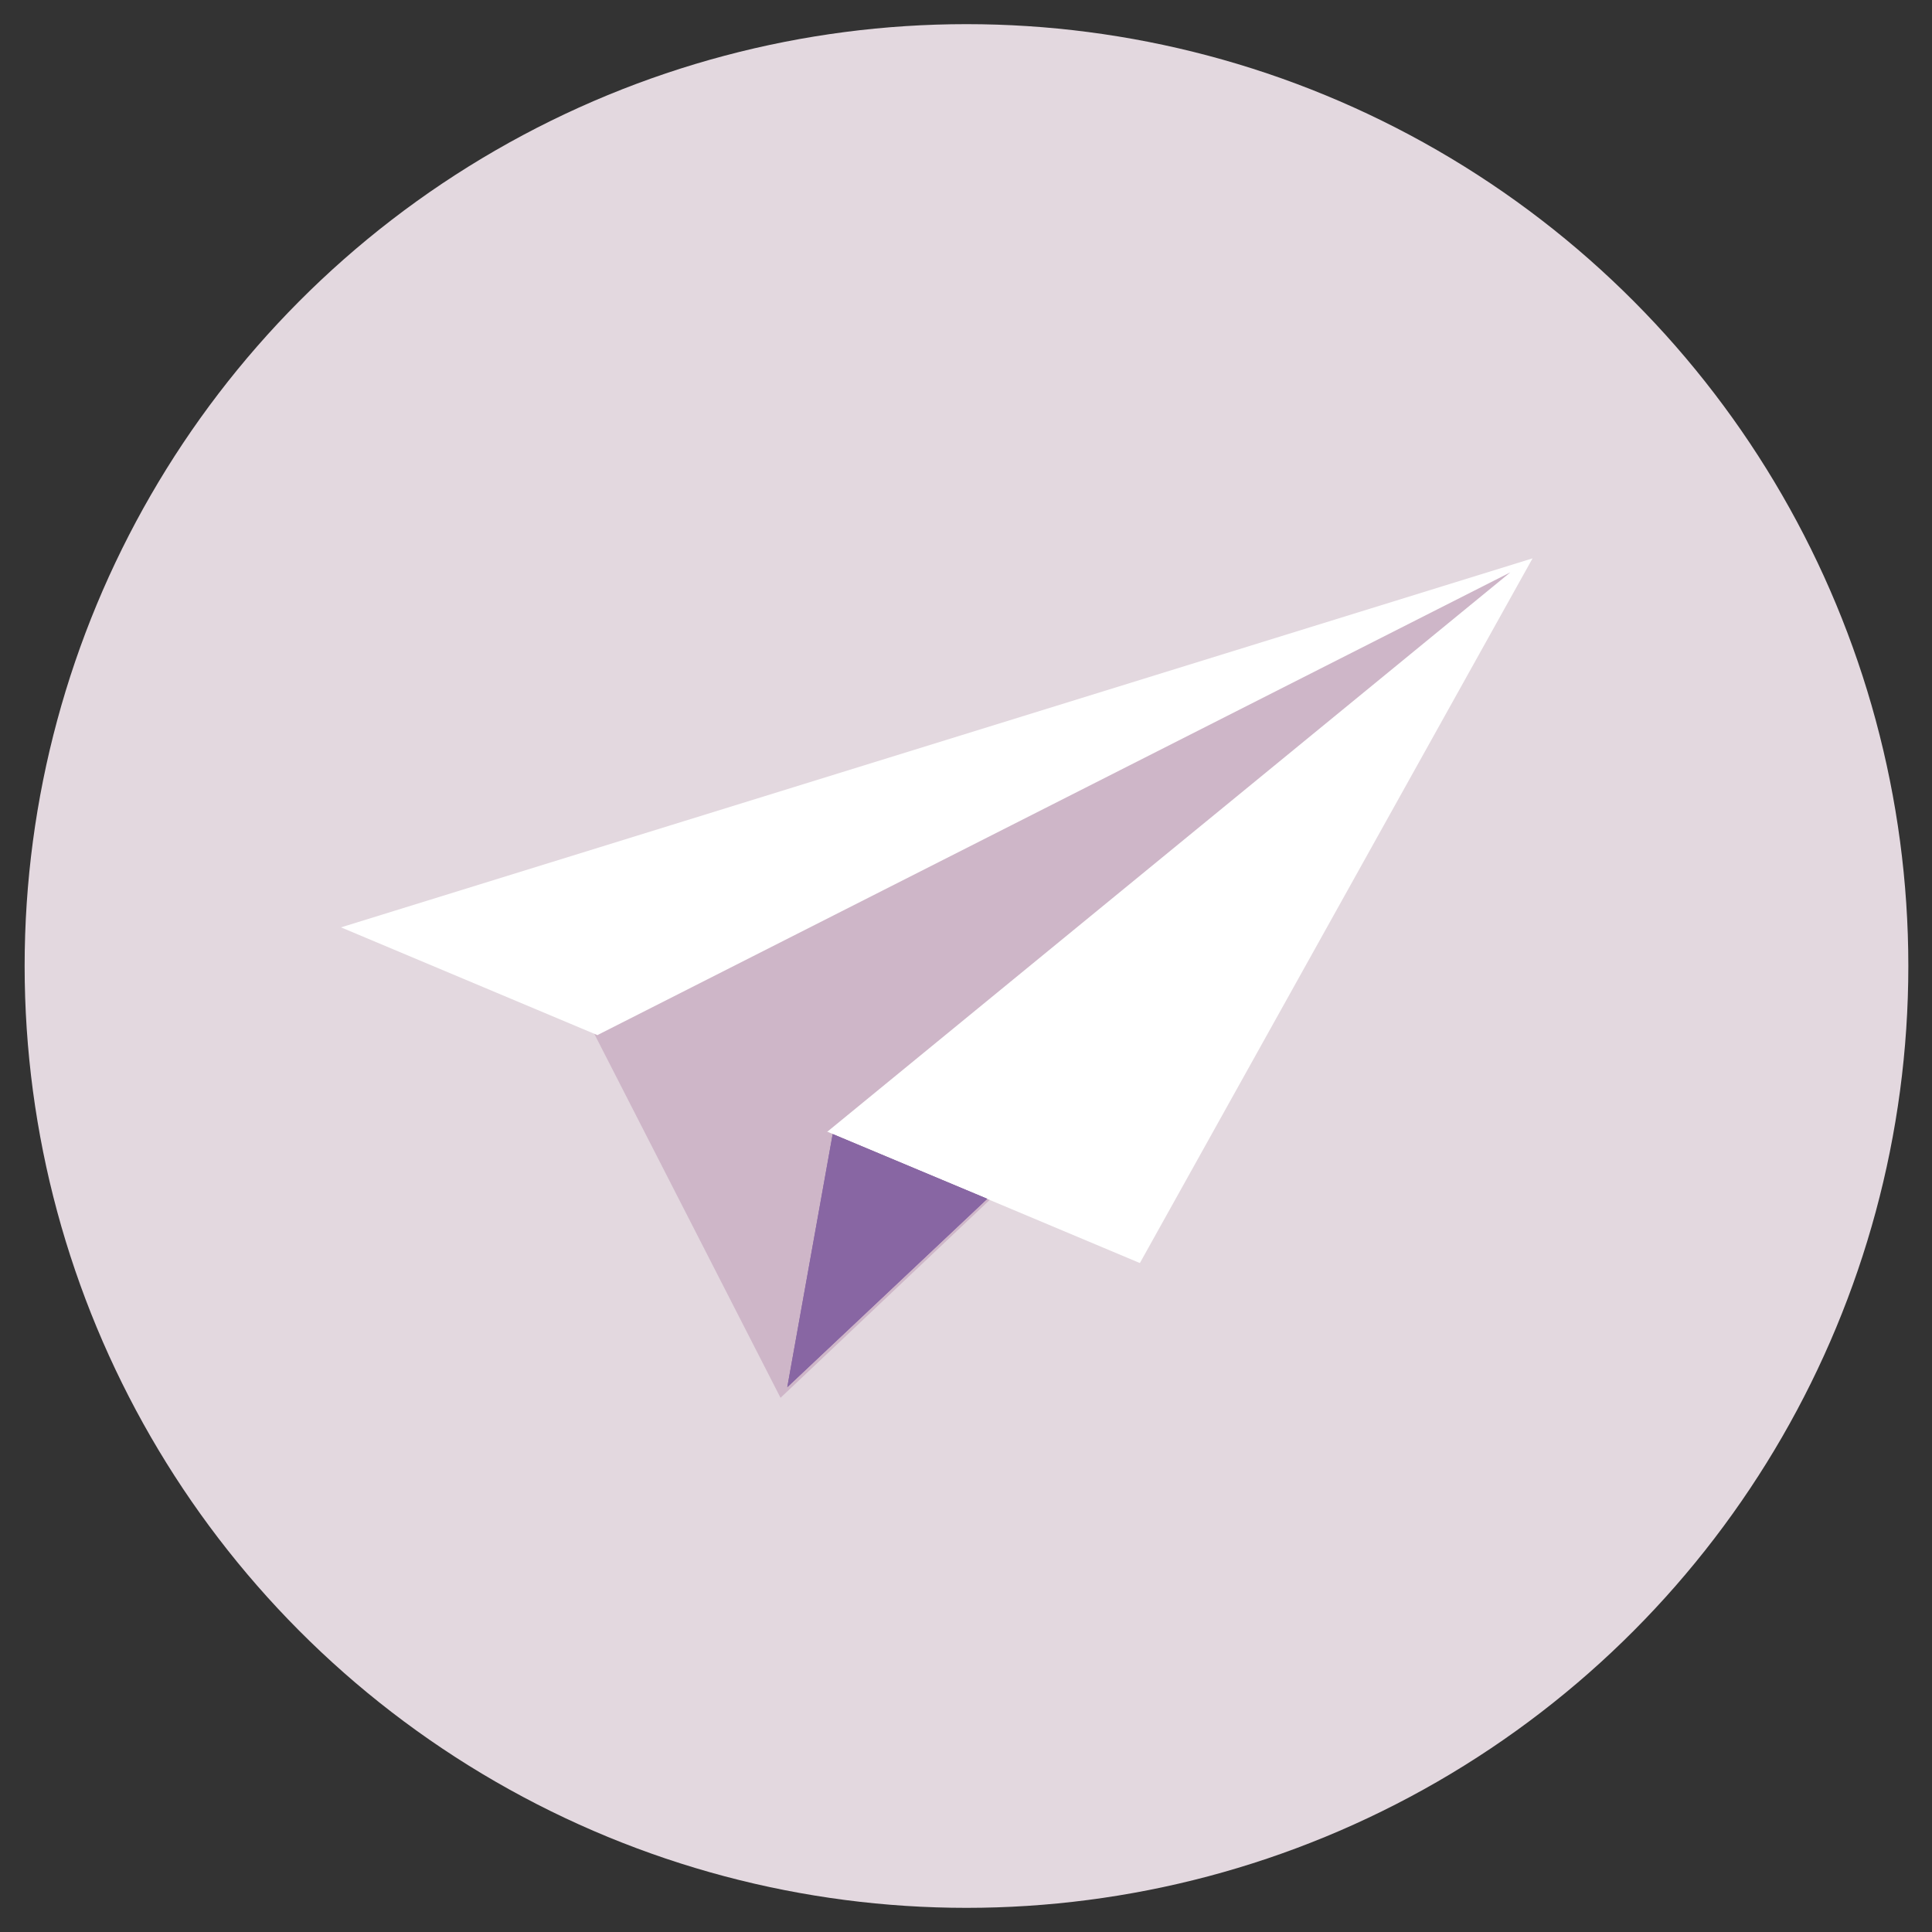 <?xml version="1.0" encoding="utf-8"?>
<!-- Generator: Adobe Illustrator 18.0.0, SVG Export Plug-In . SVG Version: 6.00 Build 0)  -->
<!DOCTYPE svg PUBLIC "-//W3C//DTD SVG 1.1//EN" "http://www.w3.org/Graphics/SVG/1.1/DTD/svg11.dtd">
<svg version="1.1" xmlns="http://www.w3.org/2000/svg" xmlns:xlink="http://www.w3.org/1999/xlink" x="0px" y="0px"
	 viewBox="0 0 400 400" enable-background="new 0 0 400 400" width="400px" height="400px" xml:space="preserve">
<rect x="0" y="0" width="400" height="400" fill="#333333" stroke="none"/>
<g id="event" display="none">
	<g display="inline">
		<circle opacity="0.9" fill="#F6EAF2" cx="200" cy="200" r="195"/>
		<rect x="106.8" y="82.9" fill="#8866A3" width="22.2" height="21.6"/>
		<rect x="147.8" y="82.9" fill="#8866A3" width="22.2" height="21.6"/>
		<rect x="187.8" y="82.8" fill="#8866A3" width="22.2" height="21.6"/>
		<rect x="229.3" y="82.8" fill="#8866A3" width="22.2" height="21.6"/>
		<rect x="270.8" y="82.7" fill="#8866A3" width="22.2" height="21.6"/>
		<rect x="84.4" y="96.1" fill="#FFFFFF" width="231.3" height="207.2"/>
		<rect x="84.3" y="96.1" fill="#CEB6C8" width="231.3" height="51.8"/>
		<rect x="101.1" y="210" fill="#CEB6C8" width="35.9" height="29.8"/>
		<rect x="154.8" y="209.9" fill="#CEB6C8" width="35.9" height="29.8"/>
		<rect x="206.4" y="209.9" fill="#CEB6C8" width="35.9" height="29.8"/>
		<rect x="260.1" y="209.8" fill="#CEB6C8" width="35.9" height="29.8"/>
		<rect x="101.4" y="256.1" fill="#CEB6C8" width="35.9" height="29.8"/>
		<rect x="155.1" y="256.1" fill="#CEB6C8" width="35.9" height="29.8"/>
		<rect x="206.7" y="256" fill="#CEB6C8" width="35.9" height="29.8"/>
		<rect x="260.4" y="256" fill="#CEB6C8" width="35.9" height="29.8"/>
		<rect x="207.5" y="164.4" fill="#CEB6C8" width="35.9" height="29.8"/>
		<rect x="260" y="164.4" fill="#CEB6C8" width="35.9" height="29.8"/>
		<g>
			<polygon fill="#8866A3" points="227.3,236 205.6,209.1 213.3,202.9 228.4,221.7 265.5,187.5 272.2,194.7 			"/>
		</g>
		<rect x="106.8" y="82.9" fill="#8866A3" width="22.2" height="21.6"/>
		<rect x="147.8" y="82.9" fill="#8866A3" width="22.2" height="21.6"/>
		<rect x="187.8" y="82.8" fill="#8866A3" width="22.2" height="21.6"/>
		<rect x="229.3" y="82.8" fill="#8866A3" width="22.2" height="21.6"/>
		<rect x="270.8" y="82.7" fill="#8866A3" width="22.2" height="21.6"/>
		<g>
			<polygon fill="#8866A3" points="227.3,236 205.6,209.1 213.3,202.9 228.4,221.7 265.5,187.5 272.2,194.7 			"/>
		</g>
	</g>
</g>
<g id="cost" display="none">
	<g display="inline">
		<circle opacity="0.9" fill="#F6EAF2" cx="200" cy="200" r="195"/>

			<rect x="70.6" y="137.5" transform="matrix(-1 -4.742040e-03 4.742040e-03 -1 399.049 400.946)" fill="#FFFFFF" width="258.7" height="124.9"/>
		<path fill="#CEB6C8" d="M90.1,165.4c-1,0-1.9-0.1-2.9-0.3l-0.3,68.5c8.8,0,16,7.2,15.9,16.1l193.9,0.9c0-8.8,7.2-16,16.1-15.9
			l0.3-68.2c-8.8,0-16-7.2-15.9-16.1l-191-0.9C106.1,158.3,98.9,165.4,90.1,165.4z"/>
		<g>

				<rect x="238.6" y="193.2" transform="matrix(1 4.742088e-03 -4.742088e-03 1 0.953 -1.237)" fill="#8866A3" width="45.3" height="14.3"/>

				<rect x="131.6" y="177.1" transform="matrix(-4.742052e-03 1 -1 -4.742052e-03 339.09 61.933)" fill="#8866A3" width="14.3" height="45.3"/>
			<circle fill="#8866A3" cx="201" cy="200" r="26.5"/>
		</g>
		<g>

				<rect x="238.6" y="193.2" transform="matrix(1 4.742088e-03 -4.742088e-03 1 0.953 -1.237)" fill="#8866A3" width="45.3" height="14.3"/>

				<rect x="131.6" y="177.1" transform="matrix(-4.742052e-03 1 -1 -4.742052e-03 339.09 61.933)" fill="#8866A3" width="14.3" height="45.3"/>
			<circle fill="#8866A3" cx="201" cy="200" r="26.5"/>
		</g>
	</g>
</g>
<g id="planning" display="none">
	<g display="inline">
		<circle opacity="0.9" fill="#F6EAF2" cx="200" cy="200" r="195"/>
		<g>

				<rect x="86.9" y="83.2" transform="matrix(-4.623373e-04 -1 1 -4.623373e-04 9.248884e-02 400.092)" fill="#FFFFFF" width="226.3" height="233.6"/>
			<g>
				<polygon fill="#CEB6C8" points="269.6,209.5 127.4,209.5 127.4,151.3 135.5,151.3 135.5,201.4 261.4,201.4 261.4,141.3
					269.6,141.3 				"/>
			</g>
			<g>
				<rect x="194.4" y="205.4" fill="#CEB6C8" width="8.1" height="46.7"/>
			</g>
			<rect x="102.9" y="111.1" fill="#8866A3" width="57.9" height="48.4"/>
			<rect x="236.6" y="111.1" fill="#8866A3" width="57.9" height="48.4"/>
			<rect x="169.5" y="247.5" fill="#8866A3" width="57.9" height="45.3"/>
			<rect x="102.9" y="111.1" fill="#8866A3" width="57.9" height="48.4"/>
			<rect x="236.6" y="111.1" fill="#8866A3" width="57.9" height="48.4"/>
			<rect x="169.5" y="247.5" fill="#8866A3" width="57.9" height="45.3"/>
		</g>
	</g>
</g>
<g id="fastest">
	<g>
		<circle opacity="0.9" fill="#F6EAF2" cx="200.1" cy="200" r="195"/>
		<polygon fill="#CEB6C8" points="161.6,289.4 211.6,242.1 117.8,203.8 		"/>
		<polygon fill="#FFFFFF" points="70.6,192 236,261.5 317.3,115.6 		"/>
		<polygon fill="#CEB6C8" points="312.7,118.5 123.7,214.3 143.6,234.4 171.3,234.3 		"/>
		<polygon fill="#8866A3" points="172.4,234.8 204.4,248.2 163,287.2 		"/>
		<polygon fill="#8866A3" points="172.4,234.8 204.4,248.2 163,287.2 		"/>
	</g>
</g>
<g id="sandbox" display="none">
	<circle display="inline" opacity="0.9" fill="#F6EAF2" cx="200" cy="200" r="195"/>
	<g display="inline">
		<g>
			<rect x="130.6" y="132.1" fill="#CEB6C8" width="138.7" height="63.5"/>
		</g>
		<g>
			<g>
				<rect x="56.1" y="204.3" fill="#CEB6C8" width="138.4" height="63.5"/>
			</g>
			<g>
				<rect x="205.2" y="204.3" fill="#CEB6C8" width="138.7" height="63.5"/>
			</g>
		</g>
	</g>
	<g display="inline">
		<g>
			<rect x="130.6" y="132.1" fill="#CEB6C8" width="138.7" height="63.5"/>
		</g>
		<g>
			<g>
				<rect x="56.1" y="204.3" fill="#CEB6C8" width="138.4" height="63.5"/>
			</g>
			<g>
				<rect x="205.2" y="204.3" fill="#CEB6C8" width="138.7" height="63.5"/>
			</g>
		</g>
	</g>
	<g display="inline">
		<g>
			<rect x="142.6" y="129" fill="#FFFFFF" width="130.9" height="56.2"/>
		</g>
		<g>
			<g>
				<rect x="68.1" y="203" fill="#FFFFFF" width="130.9" height="56.2"/>
			</g>
			<g>
				<rect x="215.9" y="203" fill="#FFFFFF" width="130.9" height="56.2"/>
			</g>
		</g>
	</g>
</g>
<g id="Layer_6" display="none">
	<circle display="inline" opacity="0.9" fill="#F6EAF2" cx="200" cy="200" r="195"/>
	<g display="inline">
		<g>
			<g>
				<rect x="692.6" y="-93.9" fill="#CEB6C8" width="138.7" height="63.5"/>
			</g>
			<g>
				<g>
					<rect x="618.1" y="-21.7" fill="#CEB6C8" width="138.4" height="63.5"/>
				</g>
				<g>
					<rect x="767.2" y="-21.7" fill="#CEB6C8" width="138.7" height="63.5"/>
				</g>
			</g>
		</g>
		<g>
			<g>
				<rect x="703.6" y="-93.9" fill="#FFFFFF" width="127.7" height="54.8"/>
			</g>
			<g>
				<g>
					<rect x="629.1" y="-21.7" fill="#FFFFFF" width="127.7" height="54.8"/>
				</g>
				<g>
					<rect x="778.2" y="-21.7" fill="#FFFFFF" width="127.7" height="54.8"/>
				</g>
			</g>
		</g>
	</g>
	<g display="inline">
		<g>
			<g>
				<path fill="#CEB6C8" d="M312,128.6H161.1c-5.1,0-9.2,3.6-9.2,8v10.5c0,4.4,4.1,8,9.2,8H312c5.1,0,9.2-3.6,9.2-8v-10.5
					C321.2,132.2,317.1,128.6,312,128.6z"/>
				<path fill="#CEB6C8" d="M312,186.8H161.1c-5.1,0-9.2,3.6-9.2,8v10.5c0,4.4,4.1,8,9.2,8H312c5.1,0,9.2-3.6,9.2-8v-10.5
					C321.2,190.3,317.1,186.8,312,186.8z"/>
				<path fill="#CEB6C8" d="M312,244.9H161.1c-5.1,0-9.2,3.6-9.2,8v10.5c0,4.4,4.1,8,9.2,8H312c5.1,0,9.2-3.6,9.2-8v-10.5
					C321.2,248.5,317.1,244.9,312,244.9z"/>
			</g>
			<g>
				<path fill="#FFFFFF" d="M315.2,128.3H164.4c-5.1,0-9.2,3.6-9.2,8v7.3c0,4.4,4.1,8,9.2,8h150.9c5.1,0,9.2-3.6,9.2-8v-7.3
					C324.5,131.8,320.3,128.3,315.2,128.3z"/>
				<path fill="#FFFFFF" d="M315.2,186.4H164.4c-5.1,0-9.2,3.6-9.2,8v7.3c0,4.4,4.1,8,9.2,8h150.9c5.1,0,9.2-3.6,9.2-8v-7.3
					C324.5,190,320.3,186.4,315.2,186.4z"/>
				<path fill="#FFFFFF" d="M315.2,244.6H164.4c-5.1,0-9.2,3.6-9.2,8v7.3c0,4.4,4.1,8,9.2,8h150.9c5.1,0,9.2-3.6,9.2-8v-7.3
					C324.5,248.2,320.3,244.6,315.2,244.6z"/>
			</g>
		</g>
		<g>
			<path fill="#66465D" d="M131.9,129.5l-48.8,14.1c-2,0.6-3.2,2.7-2.6,4.8l1,3.4c0.6,2,2.7,3.2,4.8,2.6l48.8-14.1
				c2-0.6,3.2-2.7,2.6-4.8l-1-3.4C136.1,130.1,134,128.9,131.9,129.5z"/>
			<path fill="#66465D" d="M75.7,131.8l5.6,19.3c0.6,2,2.7,3.2,4.8,2.6l3.4-1c2-0.6,3.2-2.7,2.6-4.8l-5.6-19.3
				c-0.6-2-2.7-3.2-4.8-2.6l-3.4,1C76.3,127.7,75.1,129.8,75.7,131.8z"/>
		</g>
		<g>
			<path fill="#66465D" d="M131.9,189.2l-48.8,14.1c-2,0.6-3.2,2.7-2.6,4.8l1,3.4c0.6,2,2.7,3.2,4.8,2.6l48.8-14.1
				c2-0.6,3.2-2.7,2.6-4.8l-1-3.4C136.1,189.8,134,188.7,131.9,189.2z"/>
			<path fill="#66465D" d="M75.7,191.6l5.6,19.3c0.6,2,2.7,3.2,4.8,2.6l3.4-1c2-0.6,3.2-2.7,2.6-4.8l-5.6-19.3
				c-0.6-2-2.7-3.2-4.8-2.6l-3.4,1C76.3,187.4,75.1,189.5,75.7,191.6z"/>
		</g>
		<g>
			<path fill="#66465D" d="M131.9,249l-48.8,14.1c-2,0.6-3.2,2.7-2.6,4.8l1,3.4c0.6,2,2.7,3.2,4.8,2.6l48.8-14.1
				c2-0.6,3.2-2.7,2.6-4.8l-1-3.4C136.1,249.6,134,248.4,131.9,249z"/>
			<path fill="#66465D" d="M75.7,251.3l5.6,19.3c0.6,2,2.7,3.2,4.8,2.6l3.4-1c2-0.6,3.2-2.7,2.6-4.8l-5.6-19.3
				c-0.6-2-2.7-3.2-4.8-2.6l-3.4,1C76.3,247.1,75.1,249.2,75.7,251.3z"/>
		</g>
	</g>
</g>
</svg>
